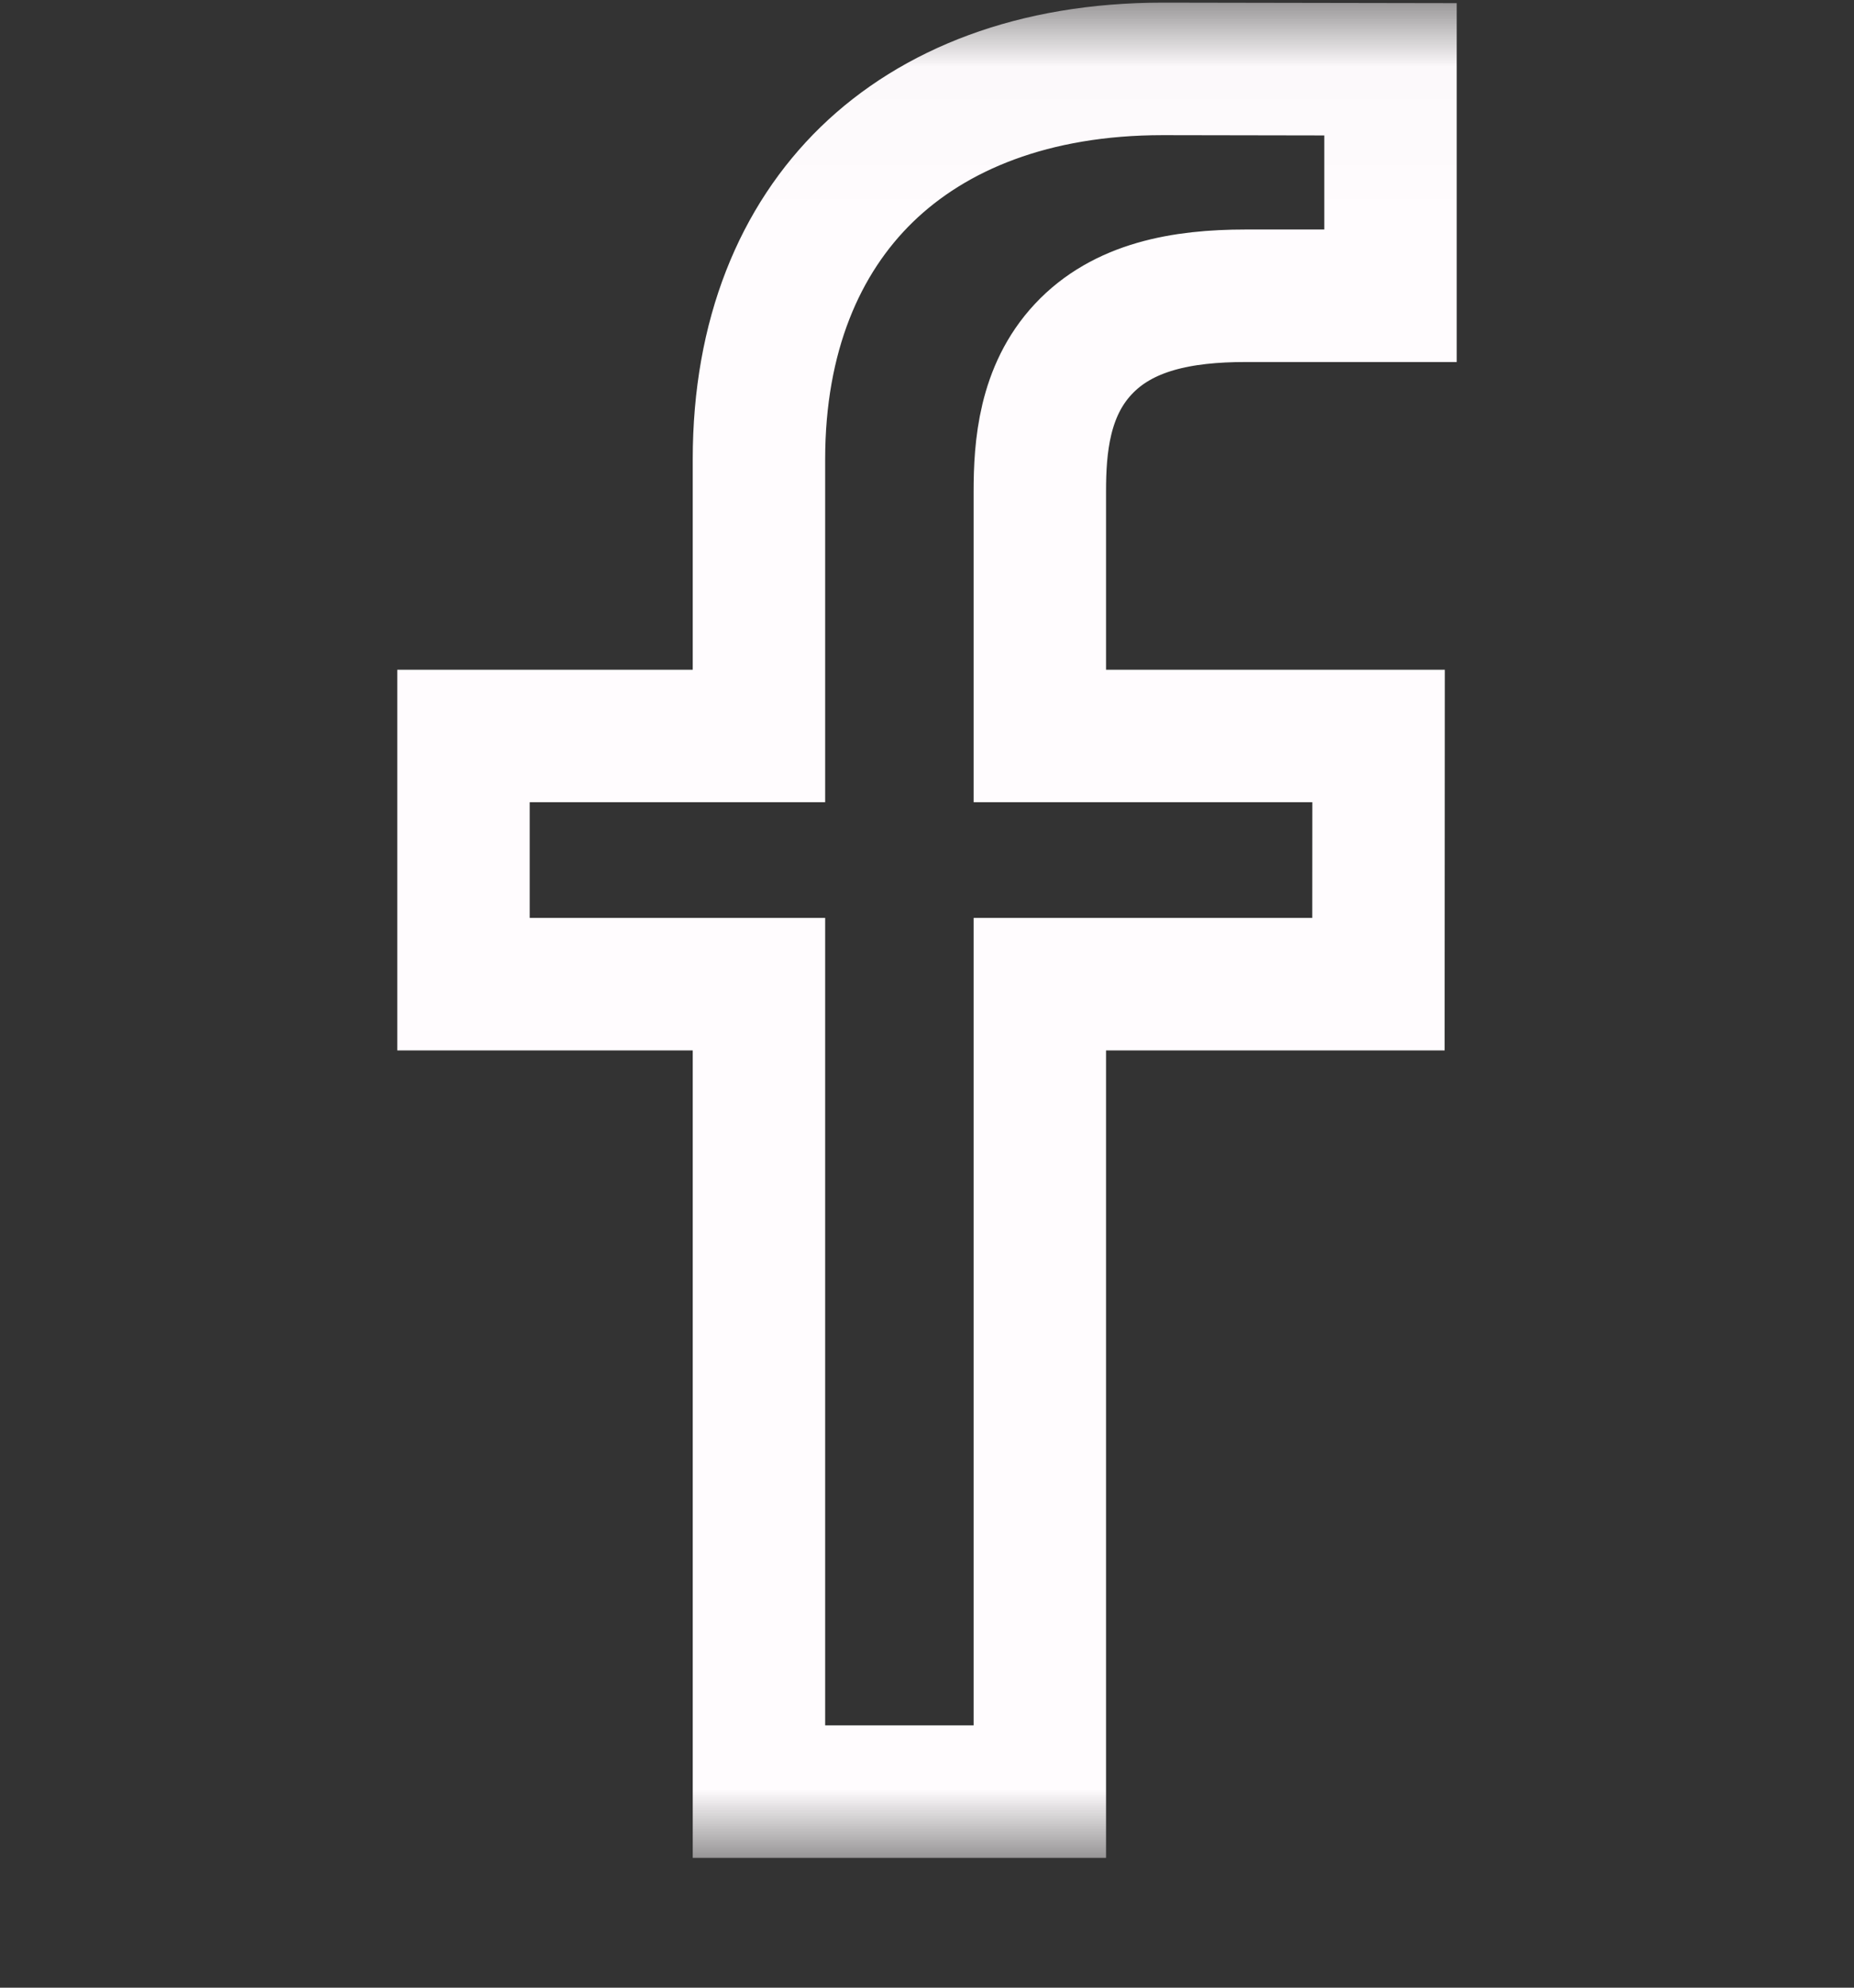 <svg width="14" height="15" viewBox="0 0 14 15" fill="none" xmlns="http://www.w3.org/2000/svg">
<rect x="0" y="0" width="14" height="15" fill="#333333" stroke="none"/>
<mask id="mask0" mask-type="alpha" maskUnits="userSpaceOnUse" x="0" y="0" width="14" height="15">
<rect y="0.02" width="14" height="14" fill="#C4C4C4"/>
</mask>
<g mask="url(#mask0)">
<path d="M5.231 5.554H5.731V5.054V3.466C5.731 2.533 6.039 1.809 6.545 1.317C7.053 0.824 7.807 0.52 8.78 0.52C8.78 0.52 8.78 0.52 8.78 0.52L10.5 0.523V2.232L9.406 2.232C9.406 2.232 9.406 2.232 9.406 2.232C8.927 2.232 8.479 2.314 8.179 2.636C7.884 2.952 7.852 3.375 7.852 3.708V5.054V5.554H8.352H10.41L10.409 7.427H8.352H7.852V7.927V13.52H5.731V7.927V7.427H5.231H3.5V5.554H5.231ZM10.698 2.231H10.698H10.698Z" stroke="#FFFCFE"/>
</g>
</svg>
